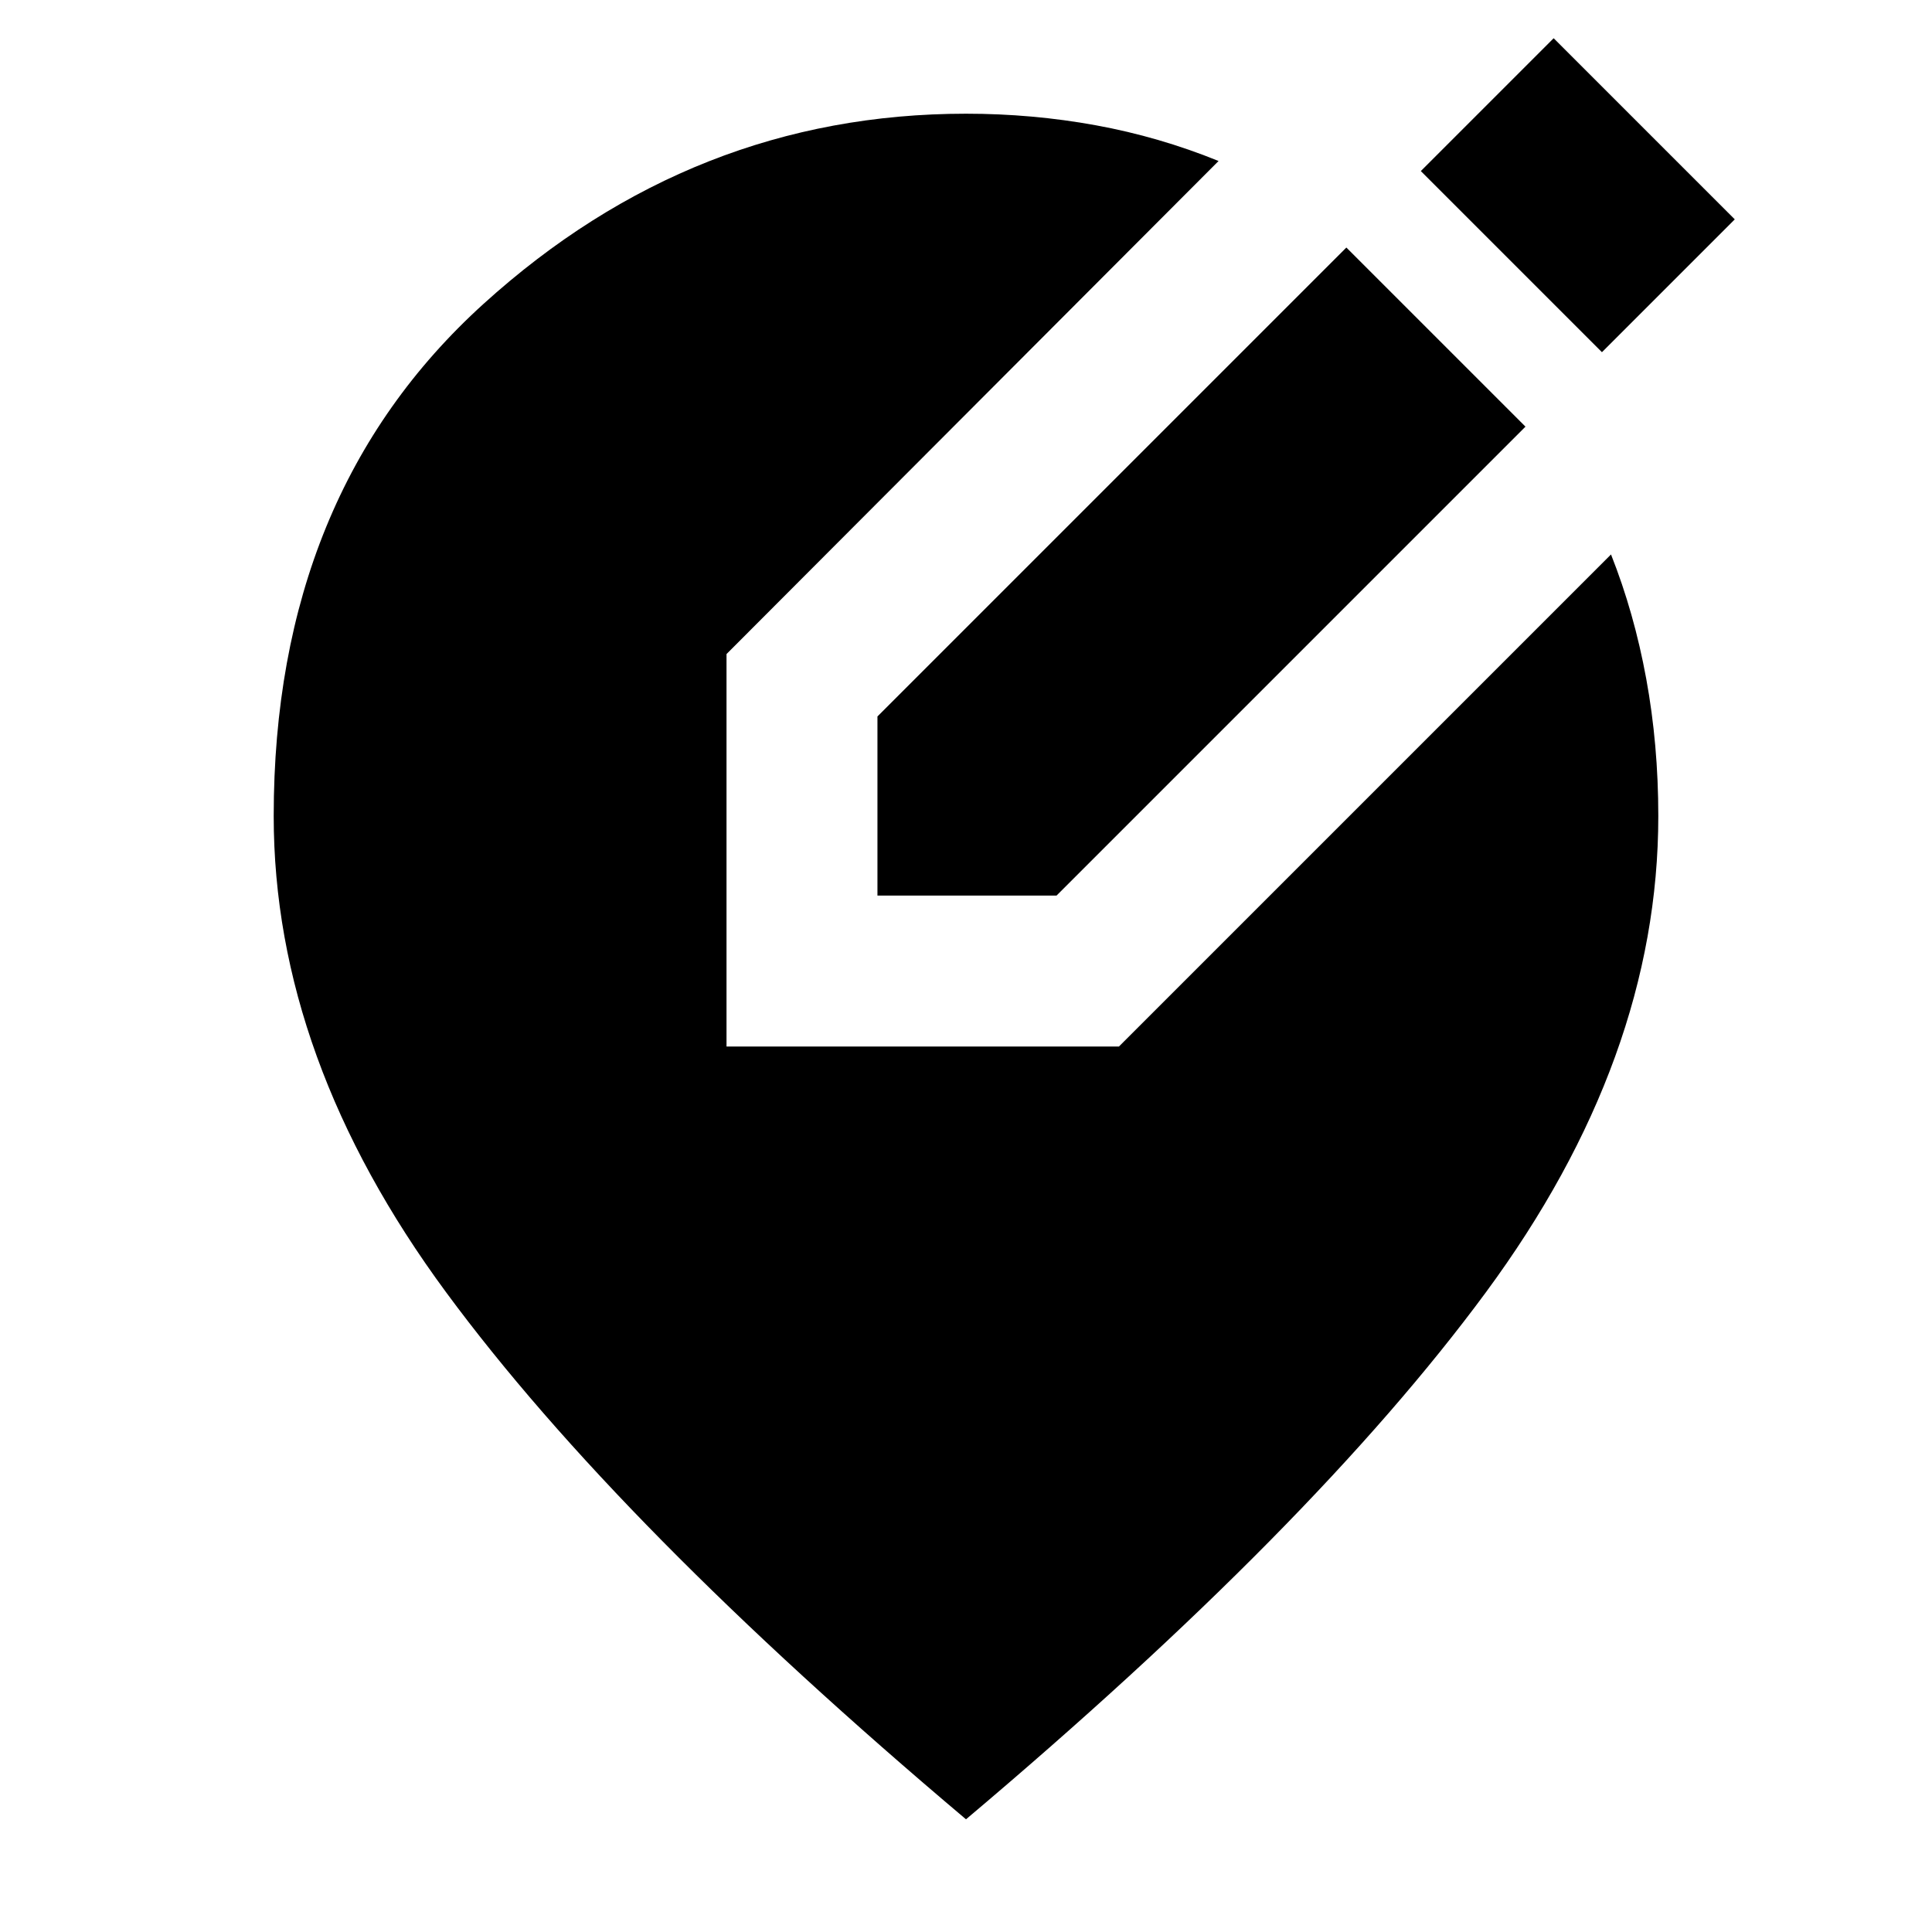 <svg xmlns="http://www.w3.org/2000/svg" height="24" viewBox="0 -960 960 960" width="24"><path d="M480-56Q307.5-201.5 221.75-317.75T136-554.5q0-160 104.25-254.5T480-903.5q33 0 64.5 5.75t61 17.75L361-635v195h195l244.5-244.5q11.5 29 17.5 61.75t6 68.25q0 120.5-85.75 236.75T480-56Zm-44-459v-89l233-233 89 89-233 233h-89Zm360-270-90-90 66-66 90 90-66 66Z"/></svg>